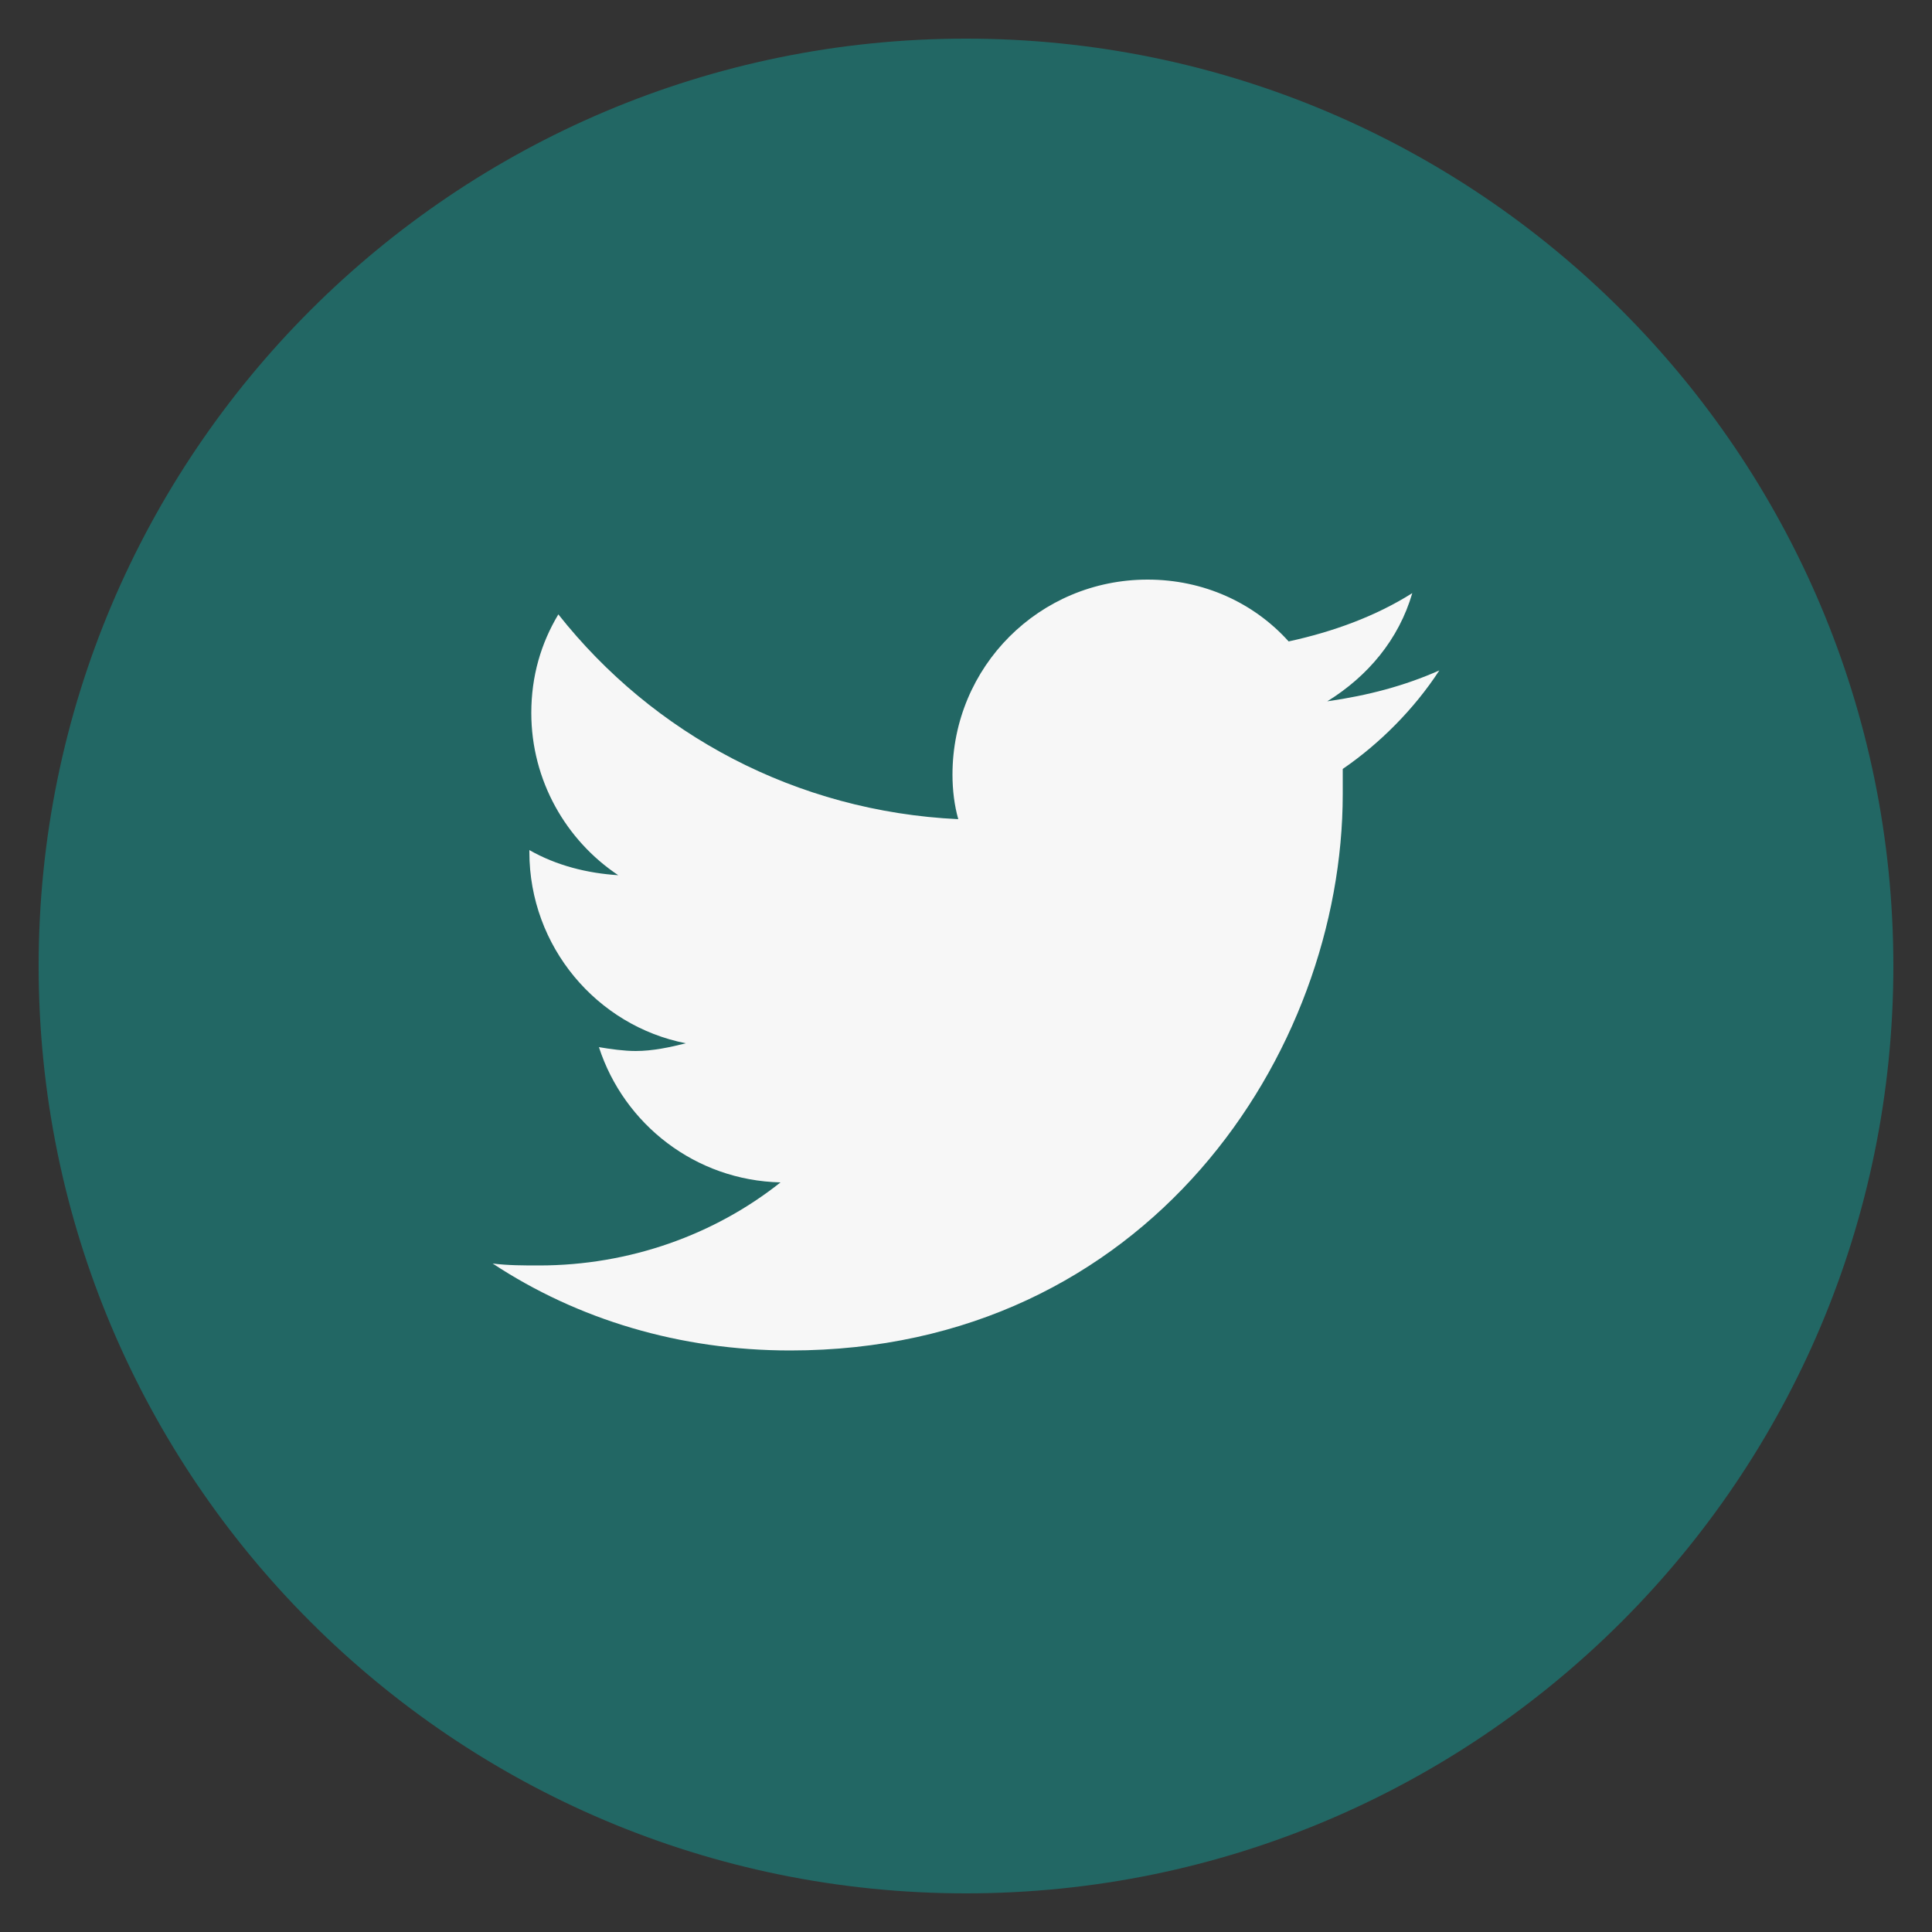 <?xml version="1.0" encoding="utf-8"?>
<!-- Generator: Adobe Illustrator 19.1.1, SVG Export Plug-In . SVG Version: 6.00 Build 0)  -->
<svg version="1.1" id="twitter" xmlns="http://www.w3.org/2000/svg" xmlns:xlink="http://www.w3.org/1999/xlink" x="0px" y="0px"
	 viewBox="-1367 376.4 100 100" style="enable-background:new -1367 376.4 100 100;" xml:space="preserve">
<rect x="-1367" y="376.4" width="100" height="100" fill="#333333" stroke="none"/>
<style type="text/css">
	.st0{fill:#226764;}
	.st1{fill:#F7F7F7;}
</style>
<path class="st0" d="M-1317,378.4c26.5,0,48,21.5,48,48c0,26.5-21.5,48-48,48s-48-21.5-48-48C-1365,399.9-1343.5,378.4-1317,378.4z"
	/>
<path class="st1" d="M-1292.5,411.1c-1.8,0.8-3.7,1.3-5.8,1.6c2.1-1.3,3.7-3.2,4.4-5.6c-1.9,1.2-4.1,2-6.4,2.5
	c-1.8-2-4.4-3.2-7.3-3.2c-5.6,0-10.1,4.5-10.1,10.1c0,0.8,0.1,1.6,0.3,2.3c-8.4-0.4-15.8-4.4-20.7-10.6c-0.9,1.5-1.4,3.2-1.4,5.1
	c0,3.5,1.8,6.6,4.5,8.4c-1.6-0.1-3.2-0.5-4.6-1.3c0,0,0,0.1,0,0.1c0,4.9,3.5,9,8.1,9.9c-0.8,0.2-1.7,0.4-2.6,0.4
	c-0.6,0-1.3-0.1-1.9-0.2c1.3,4,5,6.9,9.4,7c-3.4,2.7-7.8,4.3-12.5,4.3c-0.8,0-1.6,0-2.4-0.1c4.4,2.9,9.7,4.5,15.4,4.5
	c18.5,0,28.6-15.4,28.6-28.8c0-0.4,0-0.9,0-1.3C-1295.6,414.9-1293.8,413.1-1292.5,411.1z"/>
</svg>

